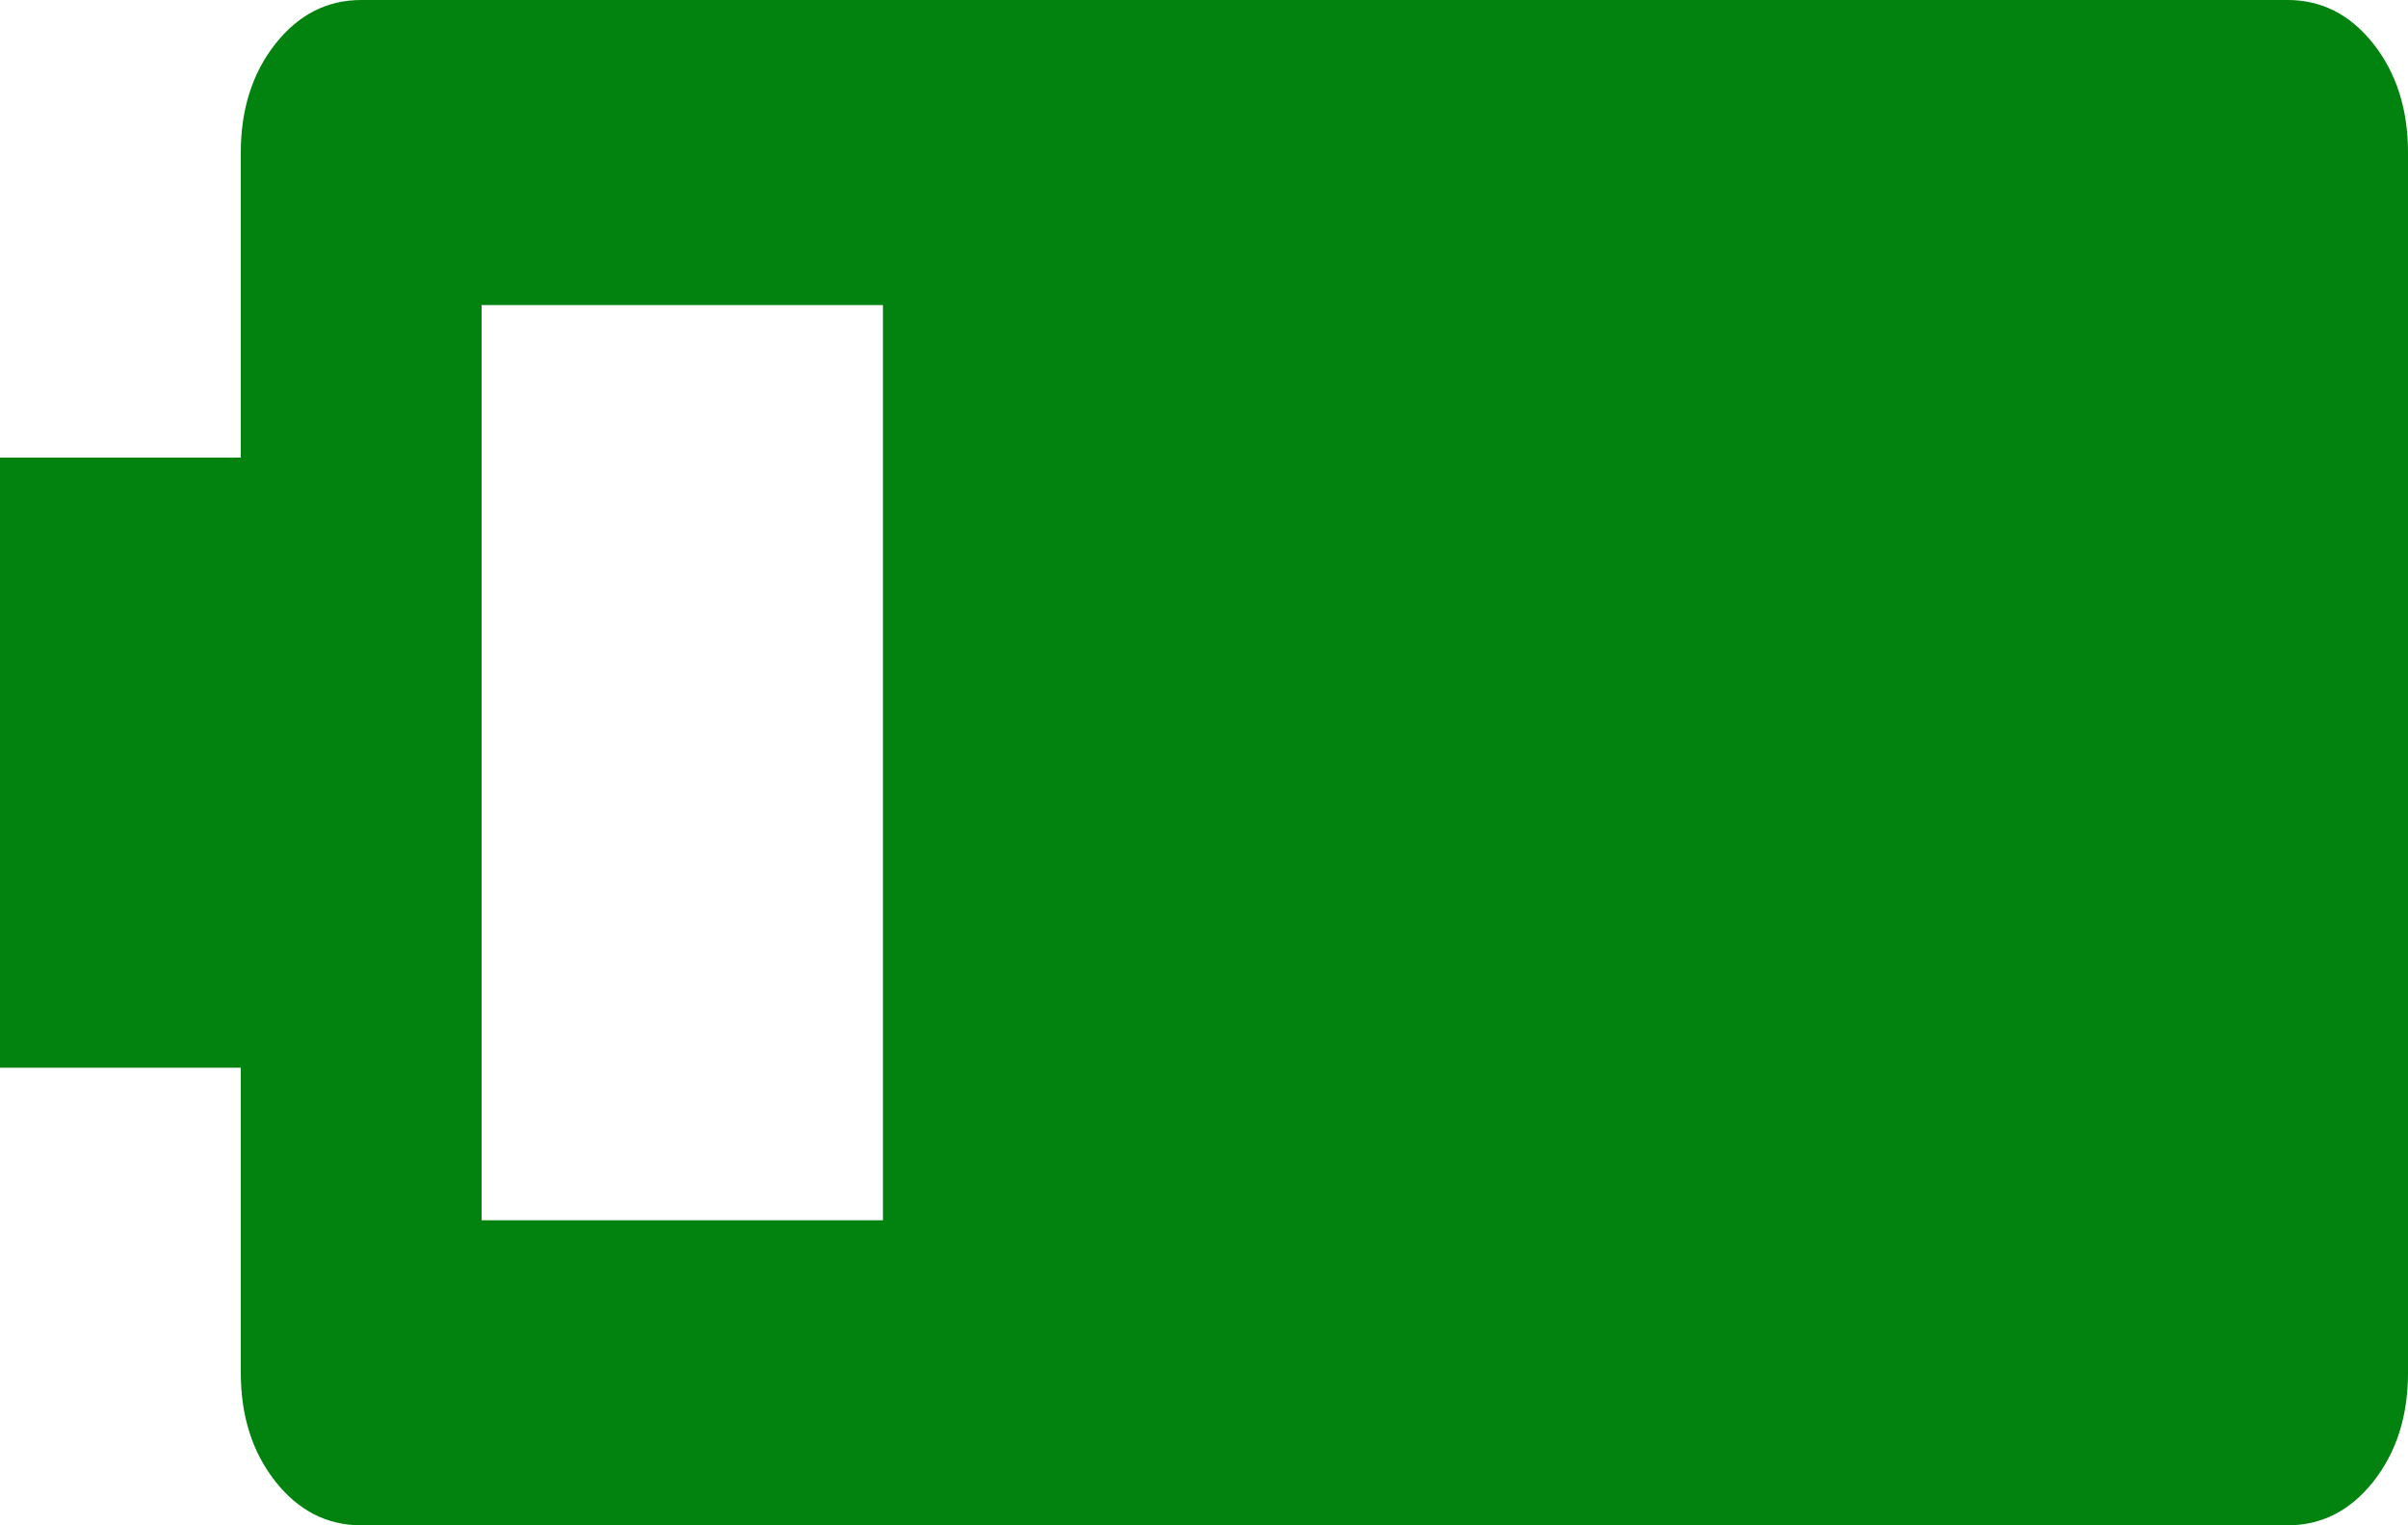 <svg width="30" height="19" viewBox="0 0 30 19" fill="none" xmlns="http://www.w3.org/2000/svg">
<path d="M4.5 19C4.075 19 3.719 18.818 3.431 18.454C3.144 18.09 3 17.638 3 17.1V13.3H0V5.7H3V1.9C3 1.362 3.144 0.91 3.431 0.546C3.719 0.182 4.075 0 4.5 0H28.5C28.925 0 29.281 0.182 29.569 0.546C29.856 0.91 30 1.362 30 1.9V17.1C30 17.638 29.856 18.09 29.569 18.454C29.281 18.818 28.925 19 28.5 19H4.5ZM6 15.2H25.5V3.8H6V15.2Z" fill="#02820F"/>
<rect x="11" y="2" width="17" height="16" fill="#02820F"/>
</svg>
